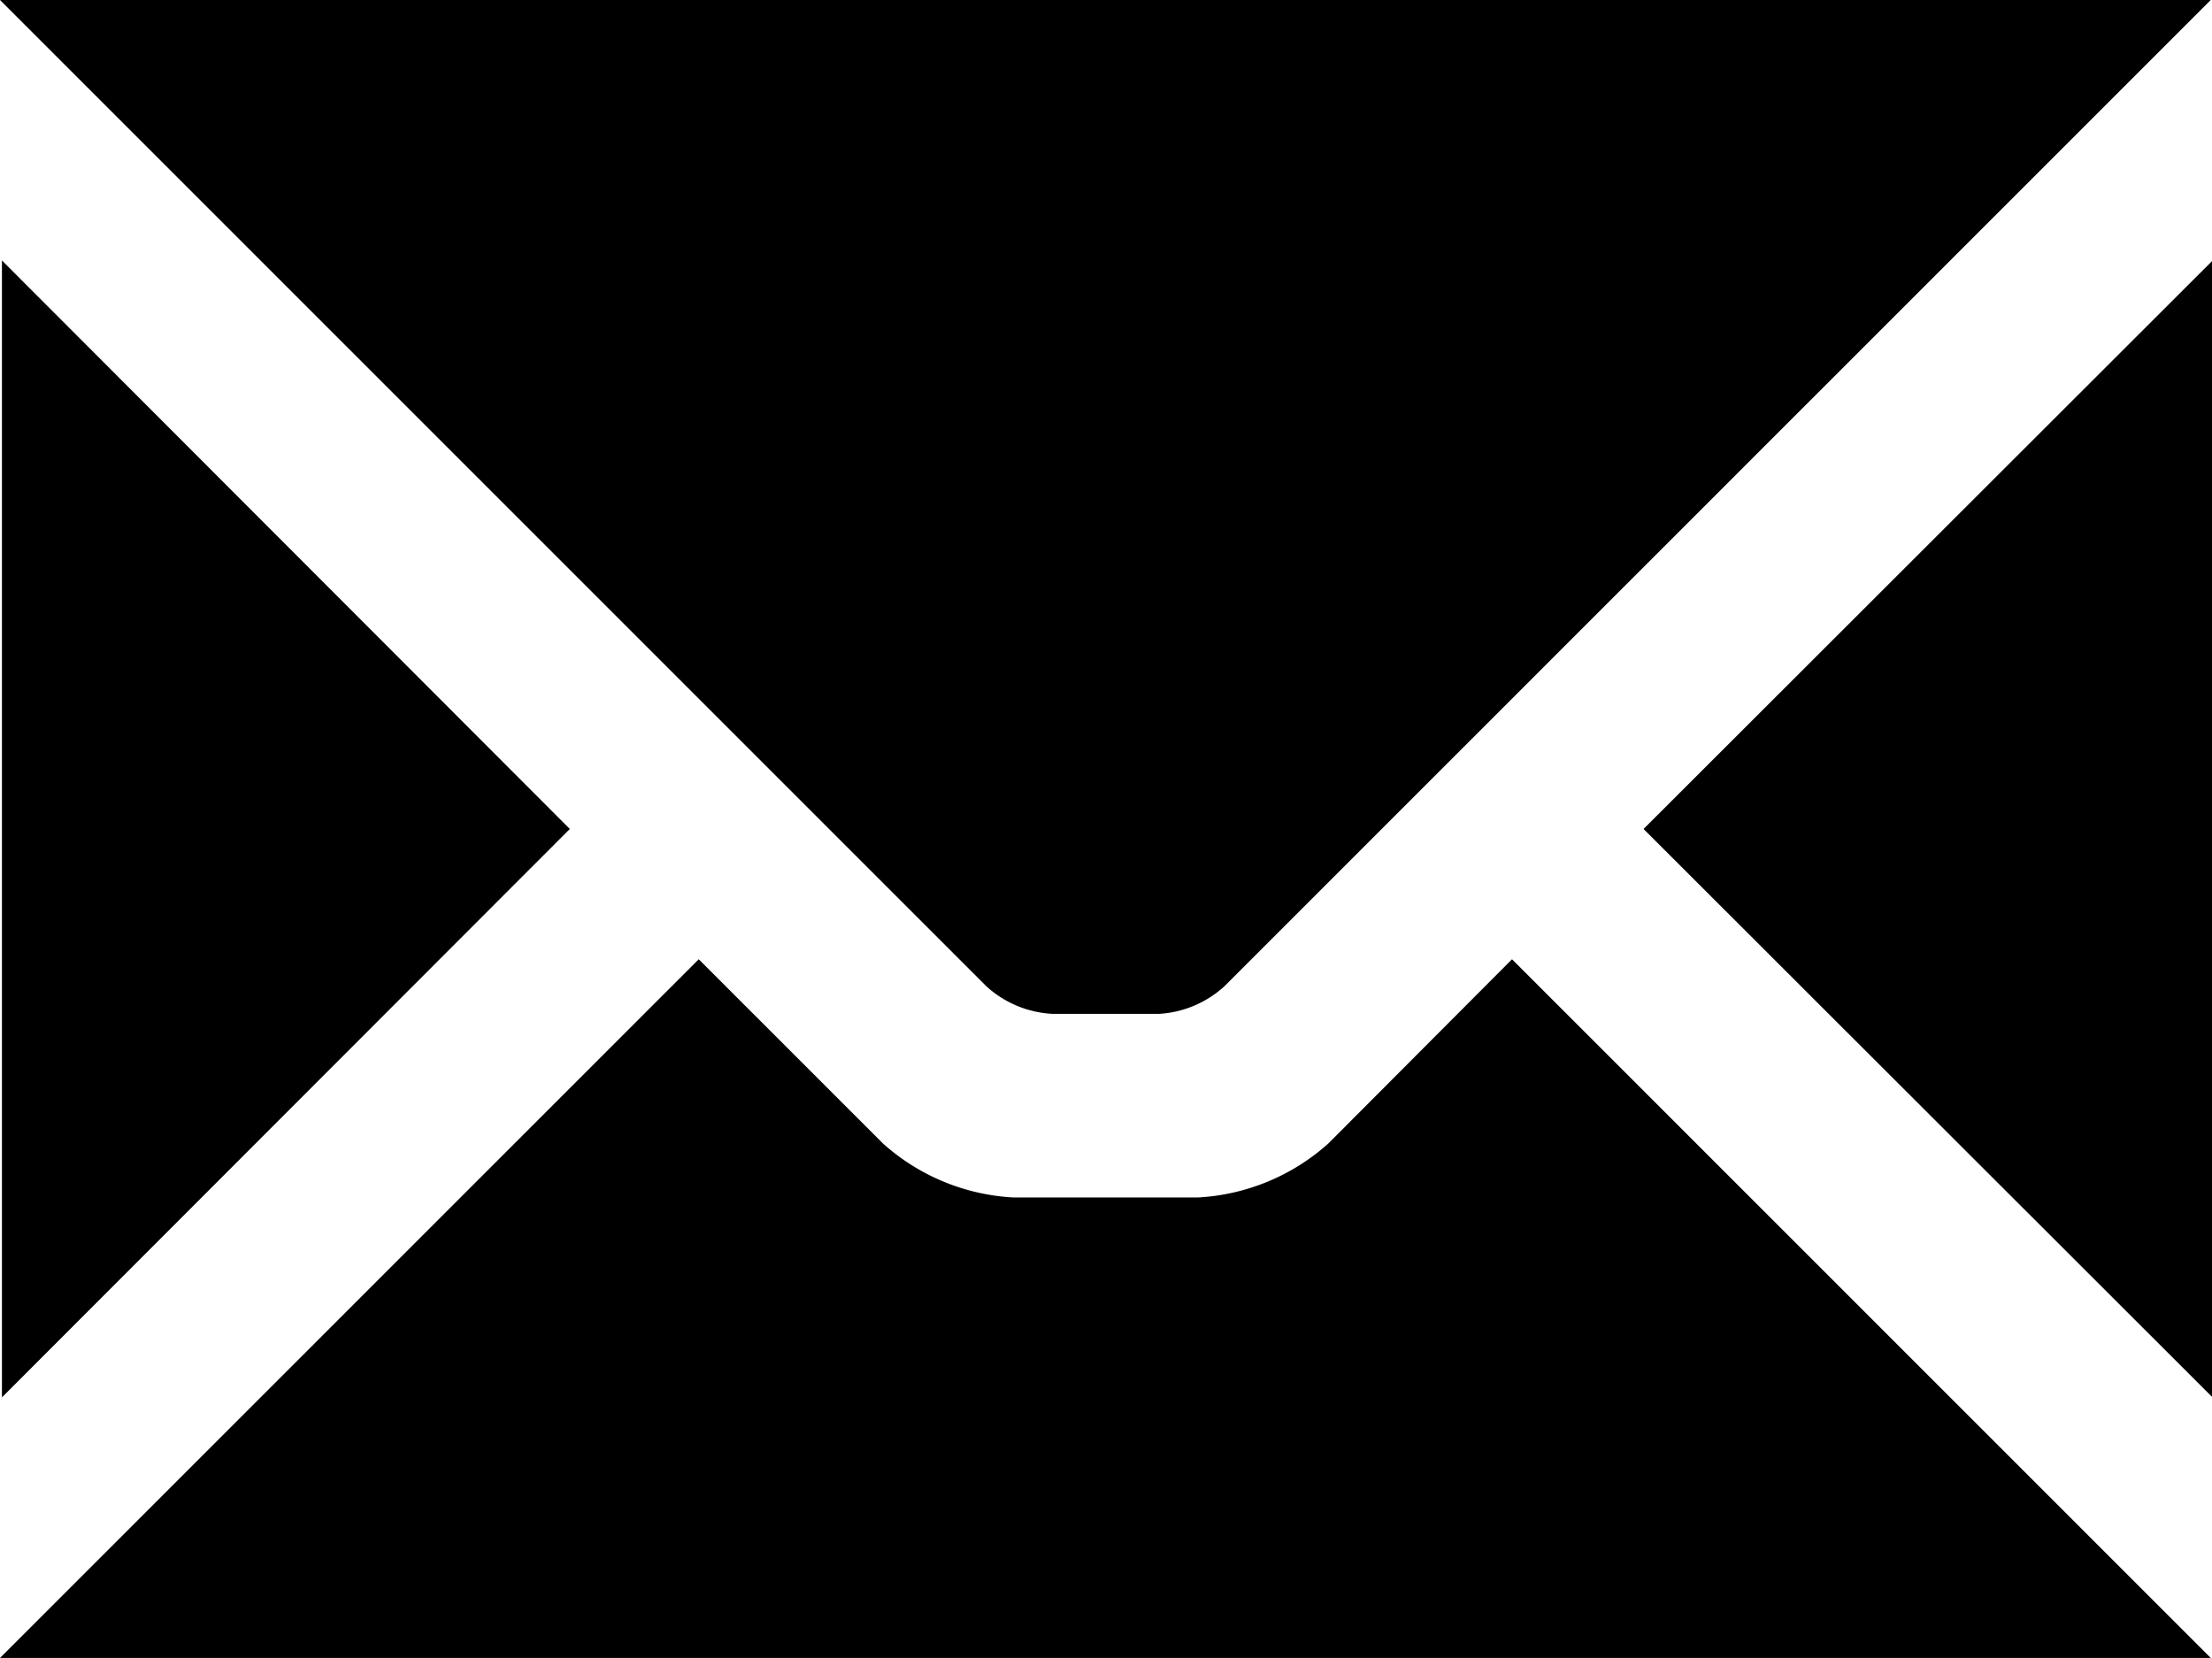<svg xmlns="http://www.w3.org/2000/svg" viewBox="0 0 16.009 12">
  <path d="M11.124,14.138,3.986,7h16l-7.138,7.138a.768.768,0,0,1-.471.2H11.6A.768.768,0,0,1,11.124,14.138ZM8.11,13,4,8.885v8.229Zm7.771,0L20,17.115V8.885ZM13.6,15.276a1.537,1.537,0,0,1-.943.391H11.319a1.536,1.536,0,0,1-.943-.391L9.043,13.943,3.986,19h16l-5.057-5.057Z" transform="translate(-3.986 -7)" fill="black"/>
</svg>
